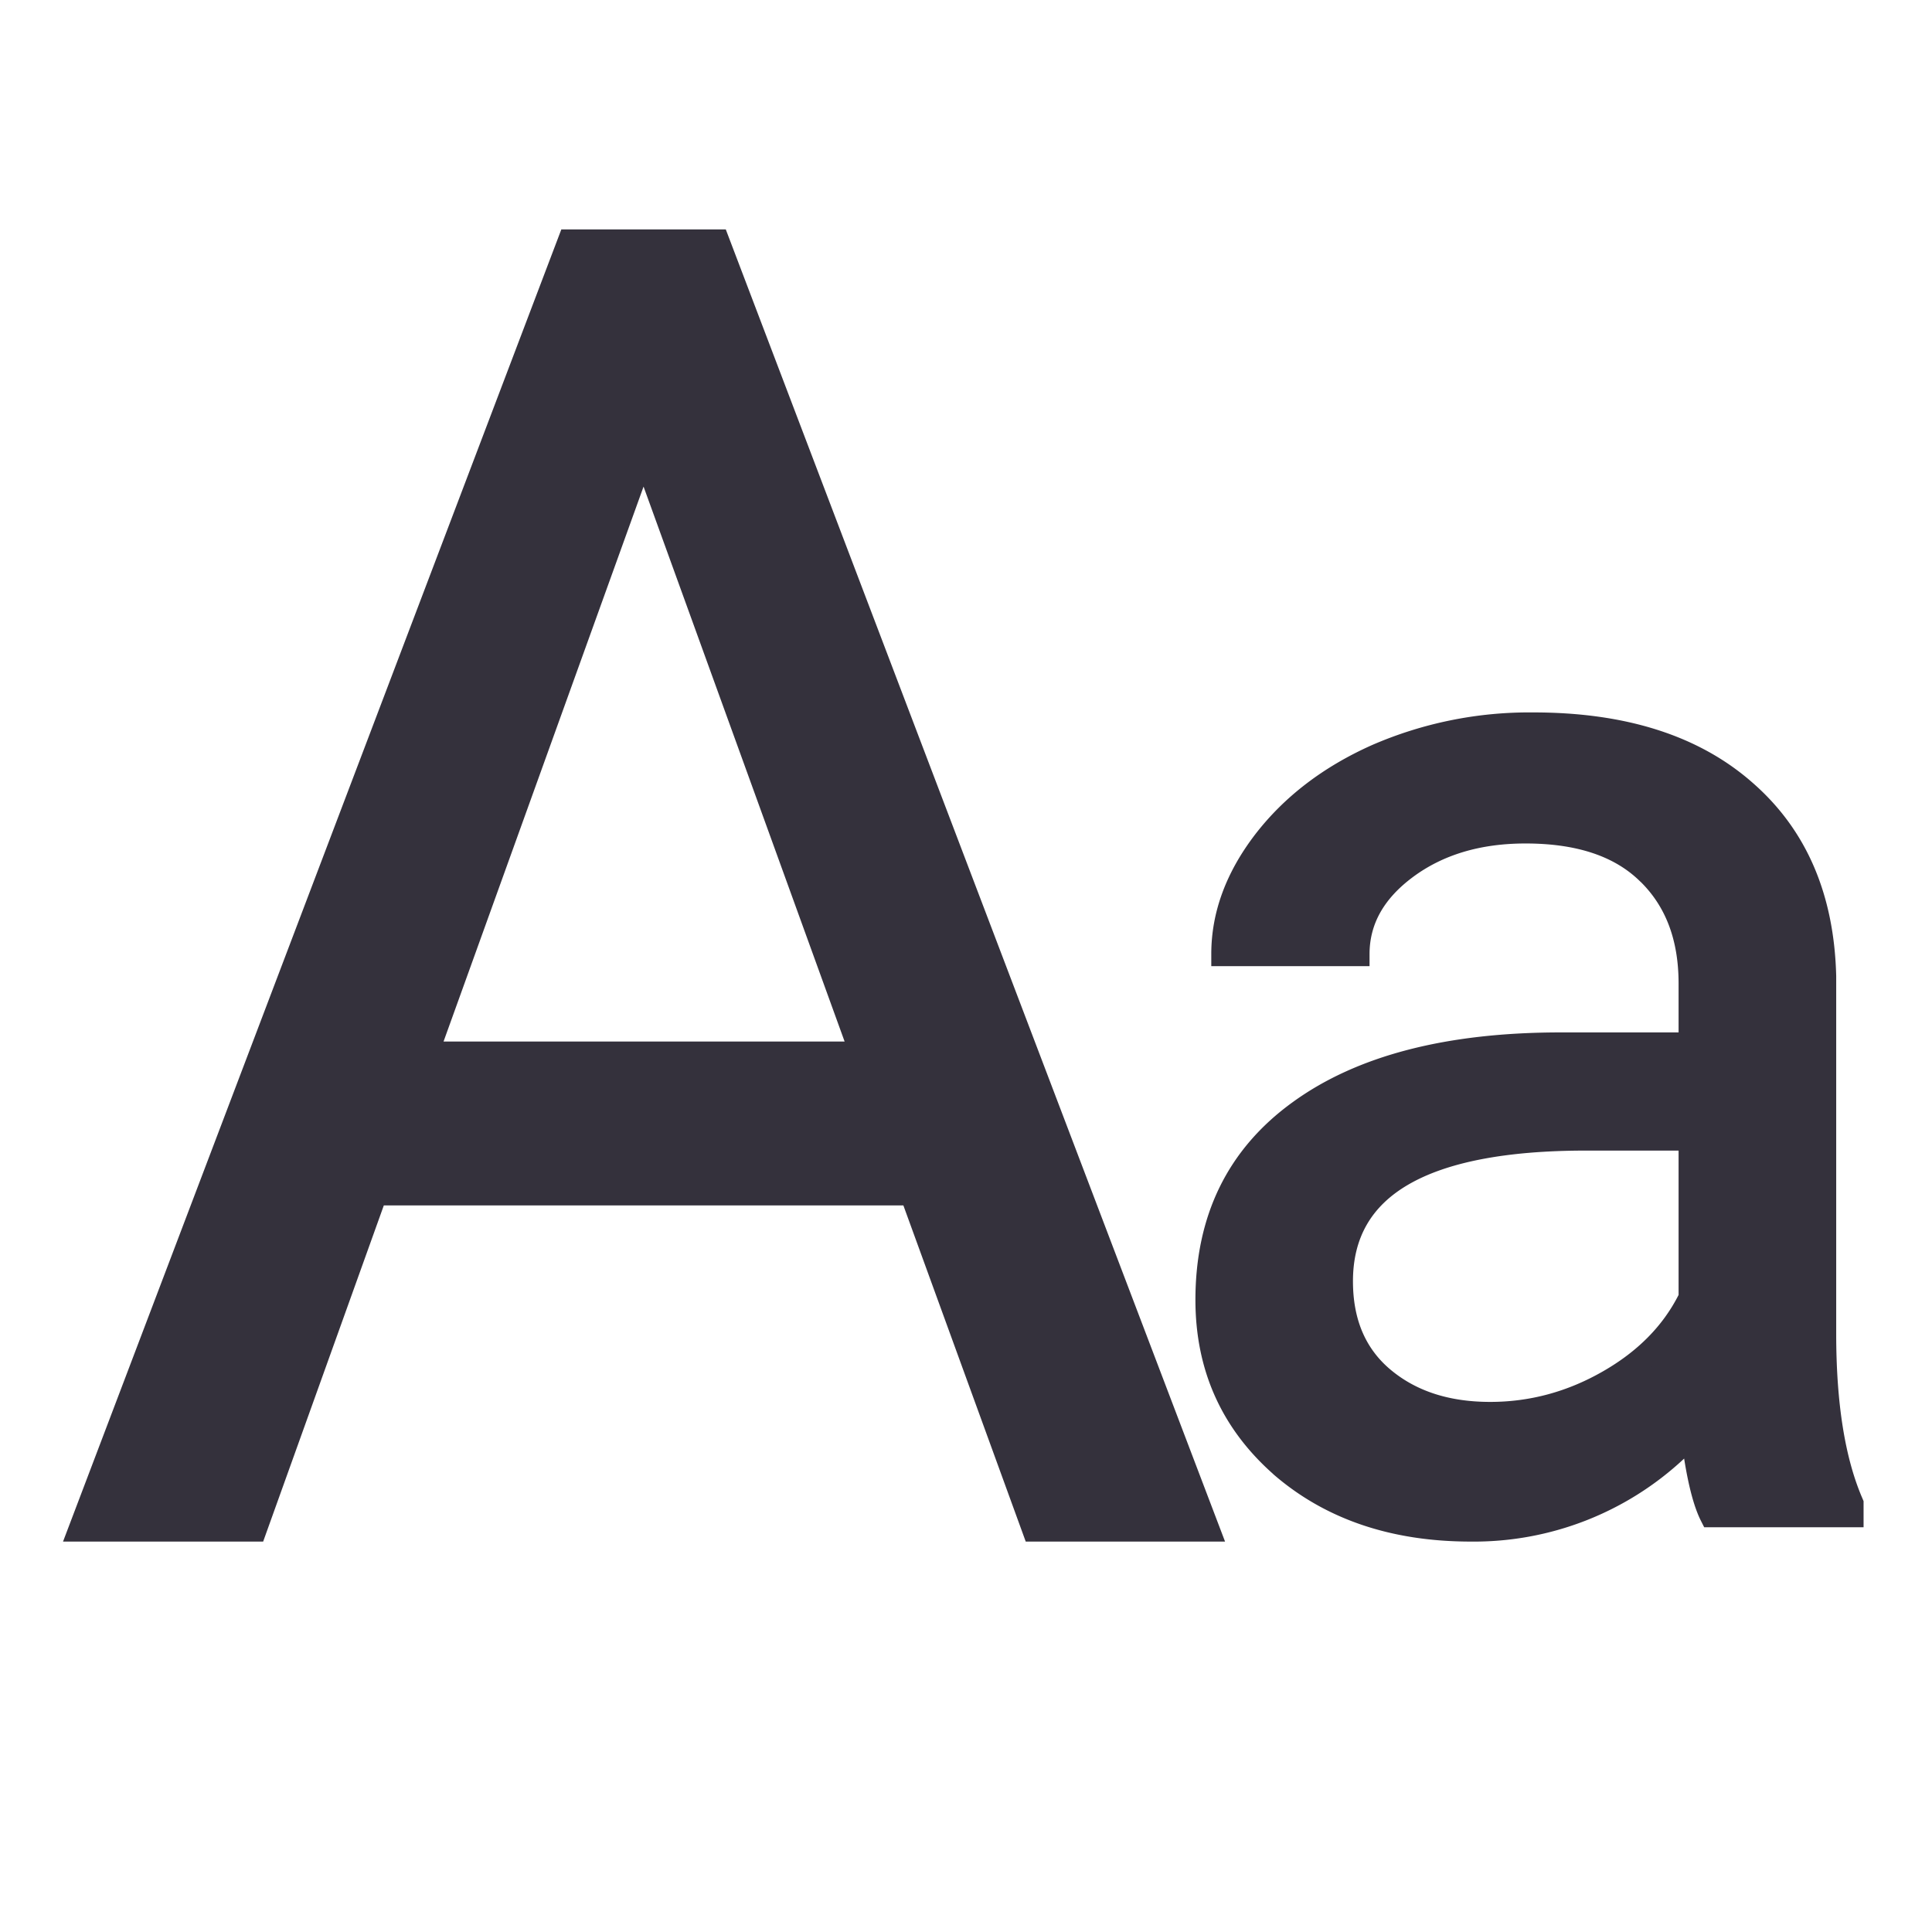 <svg  viewBox="0 0 24 24" width="1em" height="1em" fill="none" xmlns="http://www.w3.org/2000/svg"><path d="M11.328 14.824H4.66L3.164 19H1L7.077 3h1.836L15 19h-2.153l-1.52-4.176Zm-6.033-1.736h5.41l-2.71-7.484-2.7 7.484Z" fill="#34313c"/><path fill-rule="evenodd" clip-rule="evenodd" d="M6.973 2.85h2.043l6.202 16.3h-2.476l-1.52-4.176H4.768L3.269 19.15H.783l6.19-16.3Zm.207.3-5.963 15.7h1.841l1.498-4.176h6.877l1.519 4.176h1.83L8.81 3.15H7.18Zm.814 2.013 2.925 8.075H5.082l2.912-8.075Zm0 .883L5.51 12.938h4.982L7.995 6.046Z" fill="#34313c"/><path d="M21.262 18.822c-.096-.19-.173-.53-.233-1.016-.77.796-1.69 1.194-2.76 1.194-.955 0-1.74-.267-2.355-.802-.61-.54-.914-1.224-.914-2.05 0-1.004.382-1.783 1.147-2.335.77-.559 1.851-.838 3.243-.838h1.612v-.758c0-.576-.173-1.033-.52-1.372-.346-.345-.856-.517-1.531-.517-.591 0-1.087.149-1.487.446-.4.297-.6.656-.6 1.078h-1.667c0-.481.17-.945.51-1.39.347-.452.813-.808 1.398-1.07A4.753 4.753 0 0 1 19.05 9c1.117 0 1.992.28 2.625.838.633.552.962 1.316.986 2.29v4.439c0 .885.113 1.59.34 2.112v.143h-1.738Zm-2.75-1.257c.52 0 1.012-.134 1.478-.401.466-.267.803-.615 1.012-1.043v-1.978h-1.299c-2.03 0-3.046.59-3.046 1.773 0 .517.174.921.52 1.212.346.291.791.437 1.335.437Z" fill="#34313c"/><path fill-rule="evenodd" clip-rule="evenodd" d="M19.05 9.15c-.686 0-1.313.127-1.884.38-.565.252-1.01.594-1.34 1.023-.286.376-.442.758-.473 1.149h1.368c.044-.413.268-.763.653-1.049.43-.32.96-.475 1.577-.475.699 0 1.253.179 1.637.56.38.372.564.871.564 1.48v.907H19.39c-1.374 0-2.42.276-3.155.81-.723.522-1.085 1.253-1.085 2.213 0 .783.287 1.425.863 1.937.583.507 1.331.765 2.257.765 1.027 0 1.908-.38 2.651-1.149l.219-.225.038.312c.05.414.113.705.182.884h1.474c-.219-.541-.324-1.245-.324-2.105V12.13c-.024-.939-.339-1.66-.934-2.18-.598-.527-1.434-.8-2.527-.8Zm-2.005.105a4.903 4.903 0 0 1 2.004-.405c1.142 0 2.056.286 2.724.875.67.585 1.012 1.39 1.037 2.4v4.442c0 .875.112 1.556.328 2.052l.012.029v.324h-1.98l-.042-.083c-.085-.17-.153-.43-.207-.77a3.818 3.818 0 0 1-2.651 1.031c-.985 0-1.808-.276-2.455-.839v-.001c-.643-.57-.965-1.294-.965-2.162 0-1.049.402-1.874 1.209-2.457.805-.584 1.921-.866 3.33-.866h1.463v-.607c0-.545-.162-.96-.474-1.266h-.001c-.31-.308-.776-.474-1.426-.474-.566 0-1.028.142-1.398.416-.37.275-.54.593-.54.958v.15h-1.966v-.15c0-.52.185-1.014.541-1.481.364-.474.851-.846 1.457-1.116Zm.298 5.201c.542-.315 1.335-.463 2.36-.463h1.45v2.163l-.016.031c-.224.458-.584.827-1.072 1.107a3.075 3.075 0 0 1-1.553.421c-.572 0-1.053-.154-1.432-.472-.385-.324-.573-.773-.573-1.327 0-.644.282-1.137.836-1.46Zm.151.26c-.46.268-.687.662-.687 1.2 0 .48.159.84.466 1.098.315.264.723.401 1.239.401.492 0 .96-.126 1.403-.381.432-.248.742-.564.937-.948v-1.793h-1.149c-1.005 0-1.735.147-2.209.423Z" fill="#34313c"/></svg>
